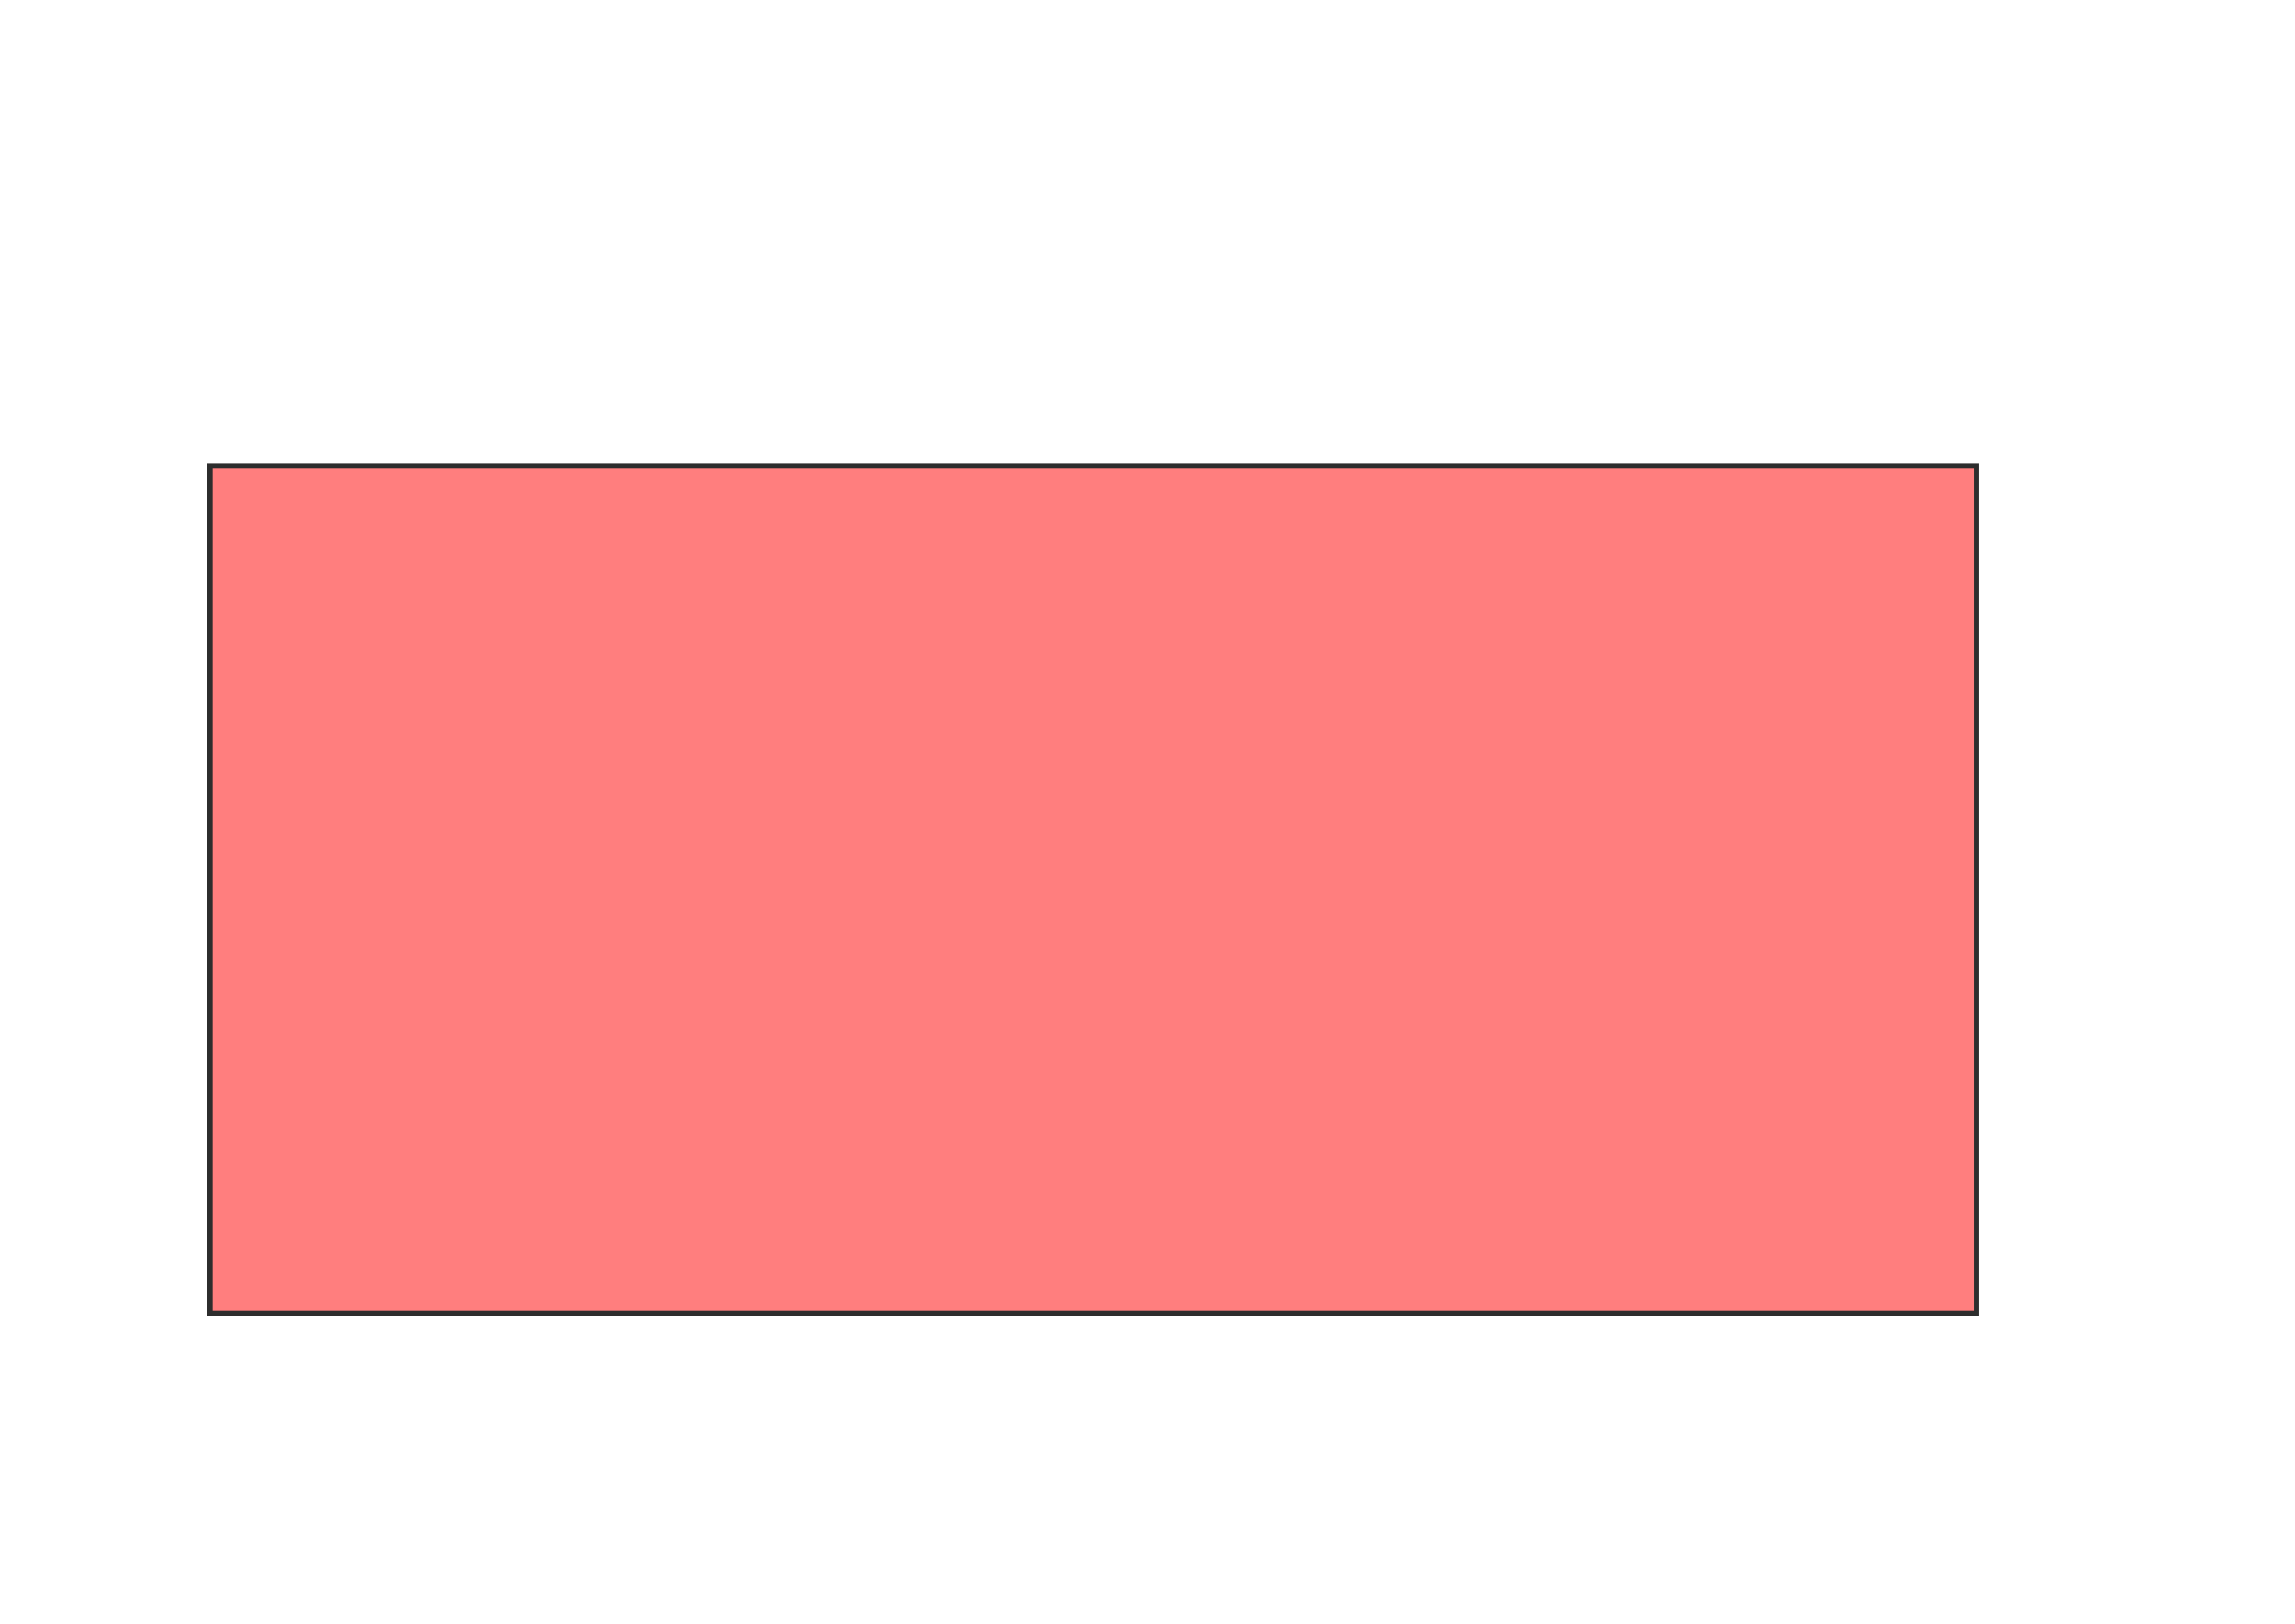 <svg height="300" width="424" xmlns="http://www.w3.org/2000/svg">
 <!-- Created with Image Occlusion Enhanced -->
 <g>
  <title>Labels</title>
 </g>
 <g>
  <title>Masks</title>
  <rect class="qshape" fill="#FF7E7E" height="156.589" id="5bd4b4b29c3b4ba78513c18731e77424-oa-1" stroke="#2D2D2D" width="326.357" x="38.791" y="86.047"/>
  
 </g>
</svg>